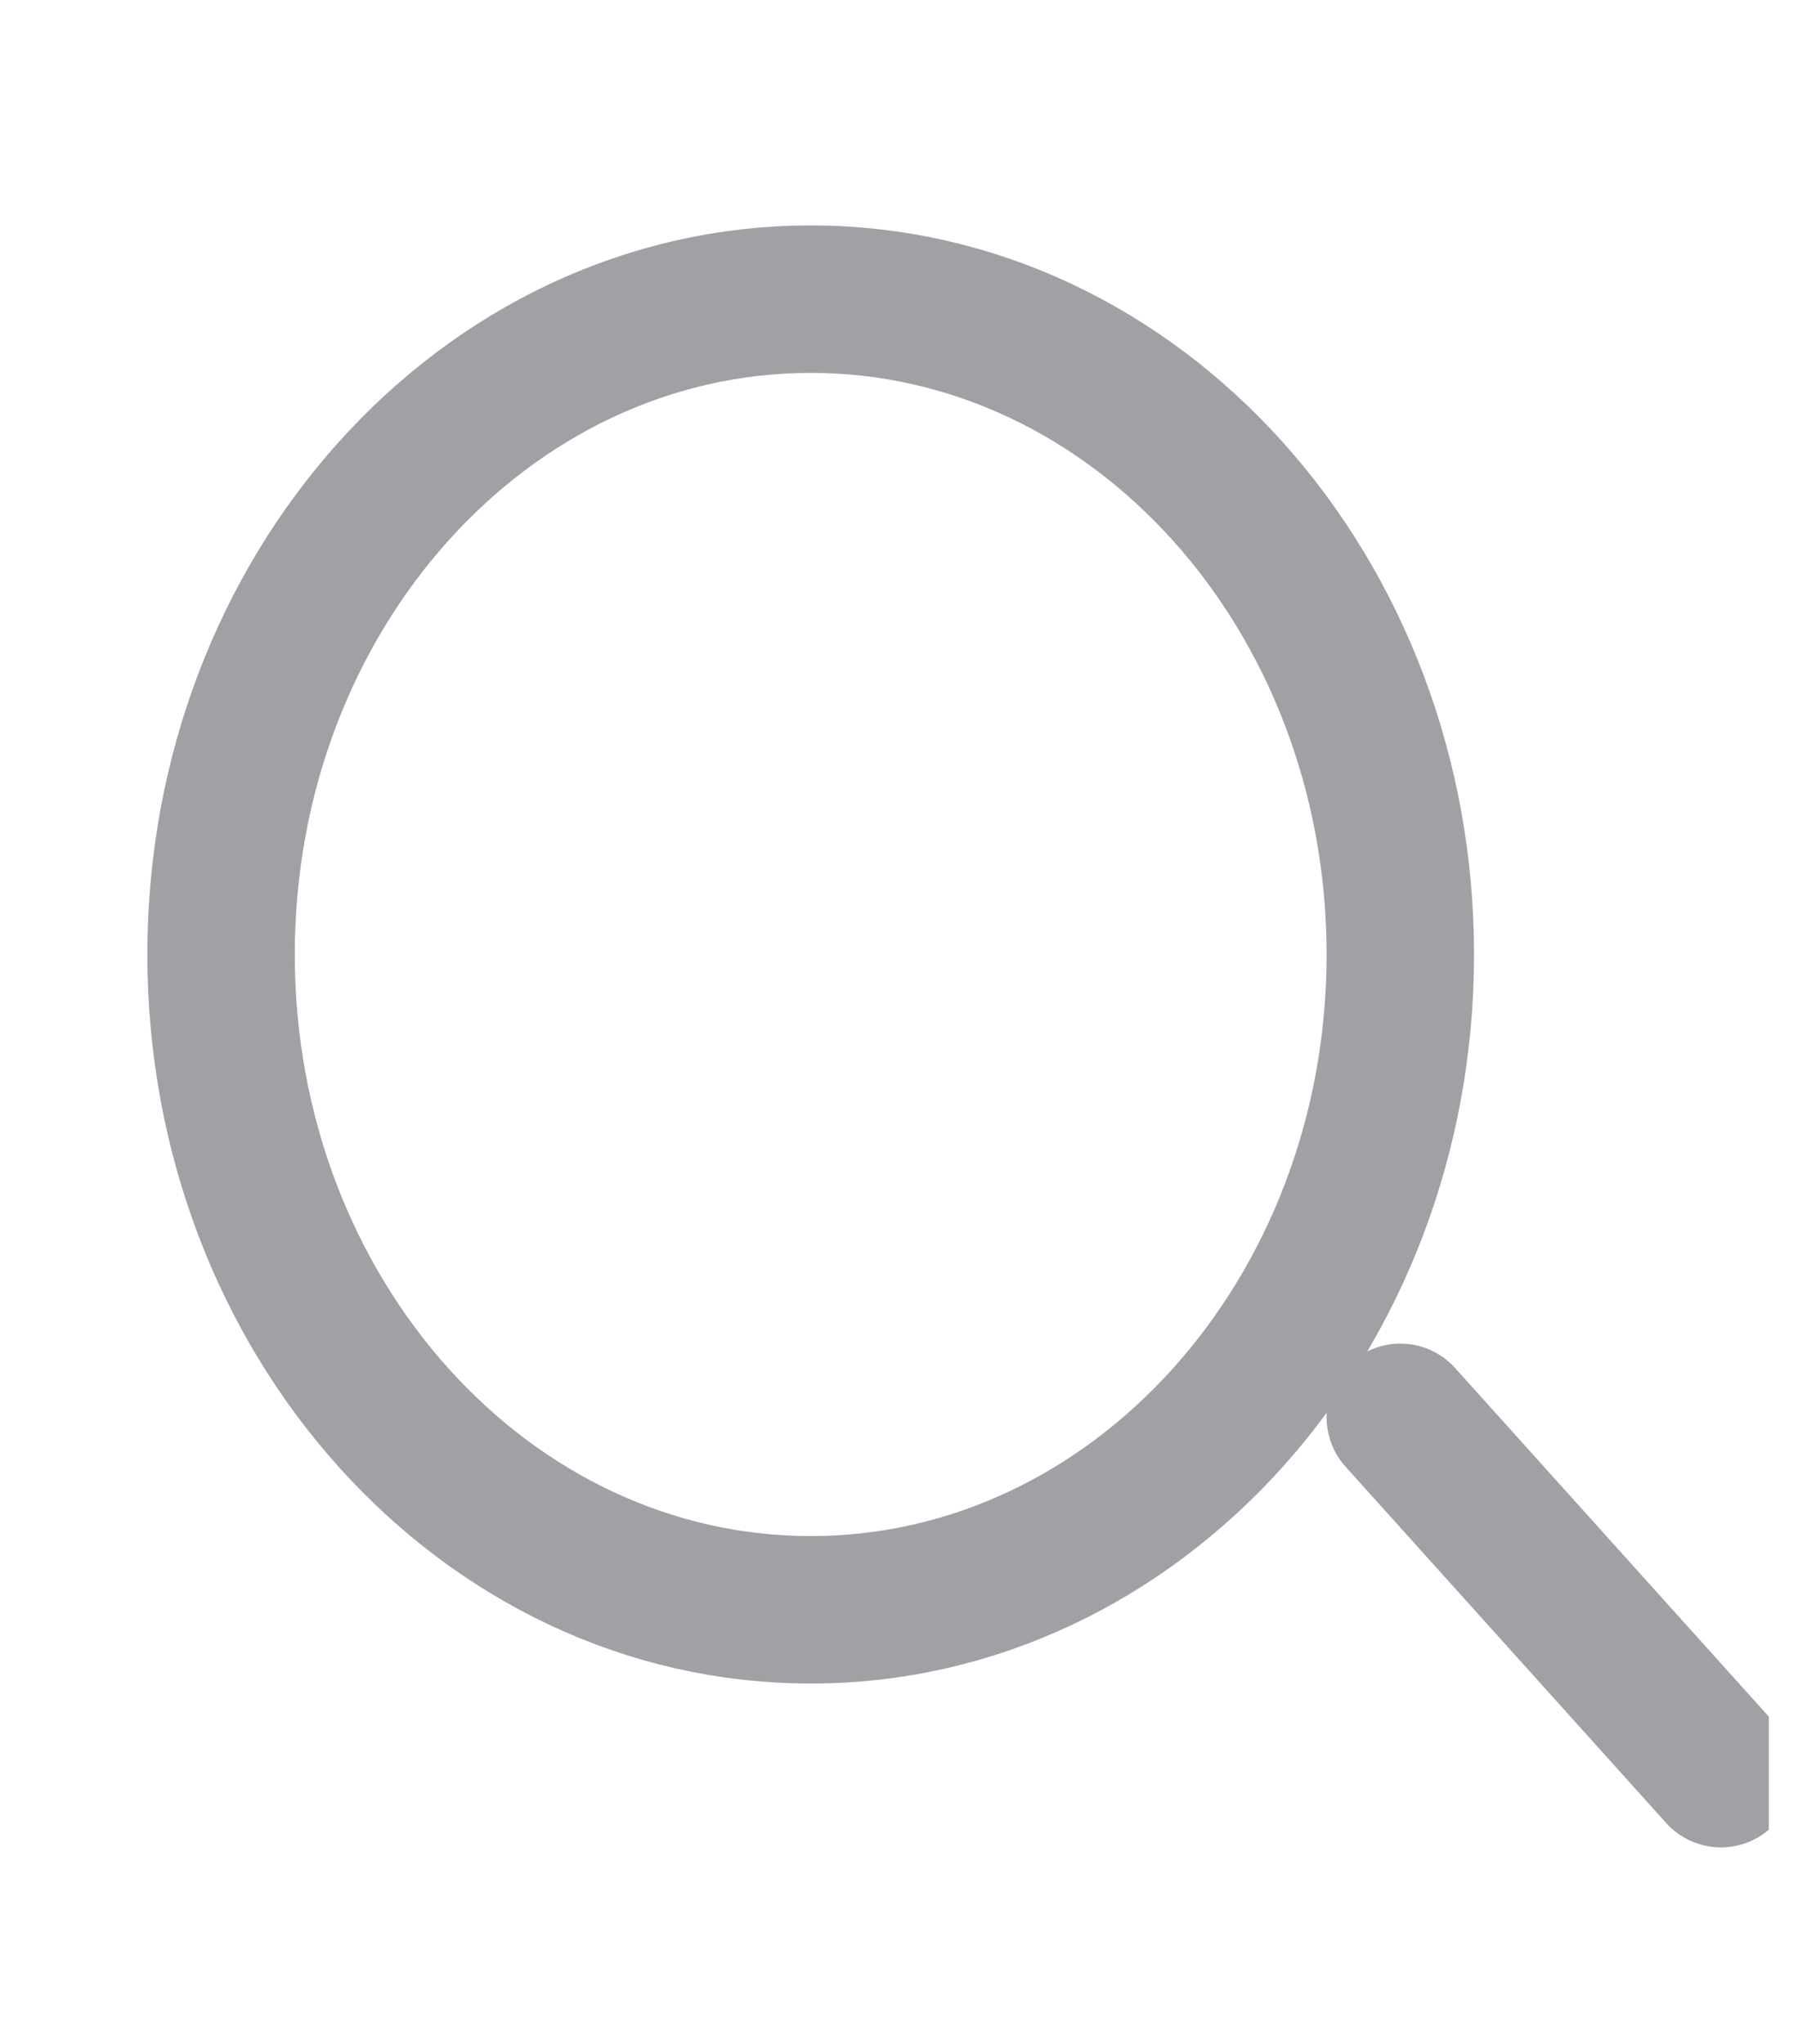 <svg width="22" height="25" viewBox="0 0 22 25" fill="none" xmlns="http://www.w3.org/2000/svg">
<g clip-path="url(#clip0_20_5635)">
<path d="M9.92 19.69C13.904 19.69 17.134 16.102 17.134 11.675C17.134 7.248 13.904 3.659 9.92 3.659C5.935 3.659 2.705 7.248 2.705 11.675C2.705 16.102 5.935 19.69 9.92 19.69Z" stroke="#A1A1A5" stroke-width="1.804" stroke-linecap="round" stroke-linejoin="round"/>
<path d="M21.057 21.694L17.134 17.336" stroke="#A1A1A5" stroke-width="1.804" stroke-linecap="round" stroke-linejoin="round"/>
</g>
<defs>
<clipPath id="clip0_20_5635">
<rect width="21.643" height="24.048" fill="white" transform="translate(0 0.653)"/>
</clipPath>
</defs>
</svg>

